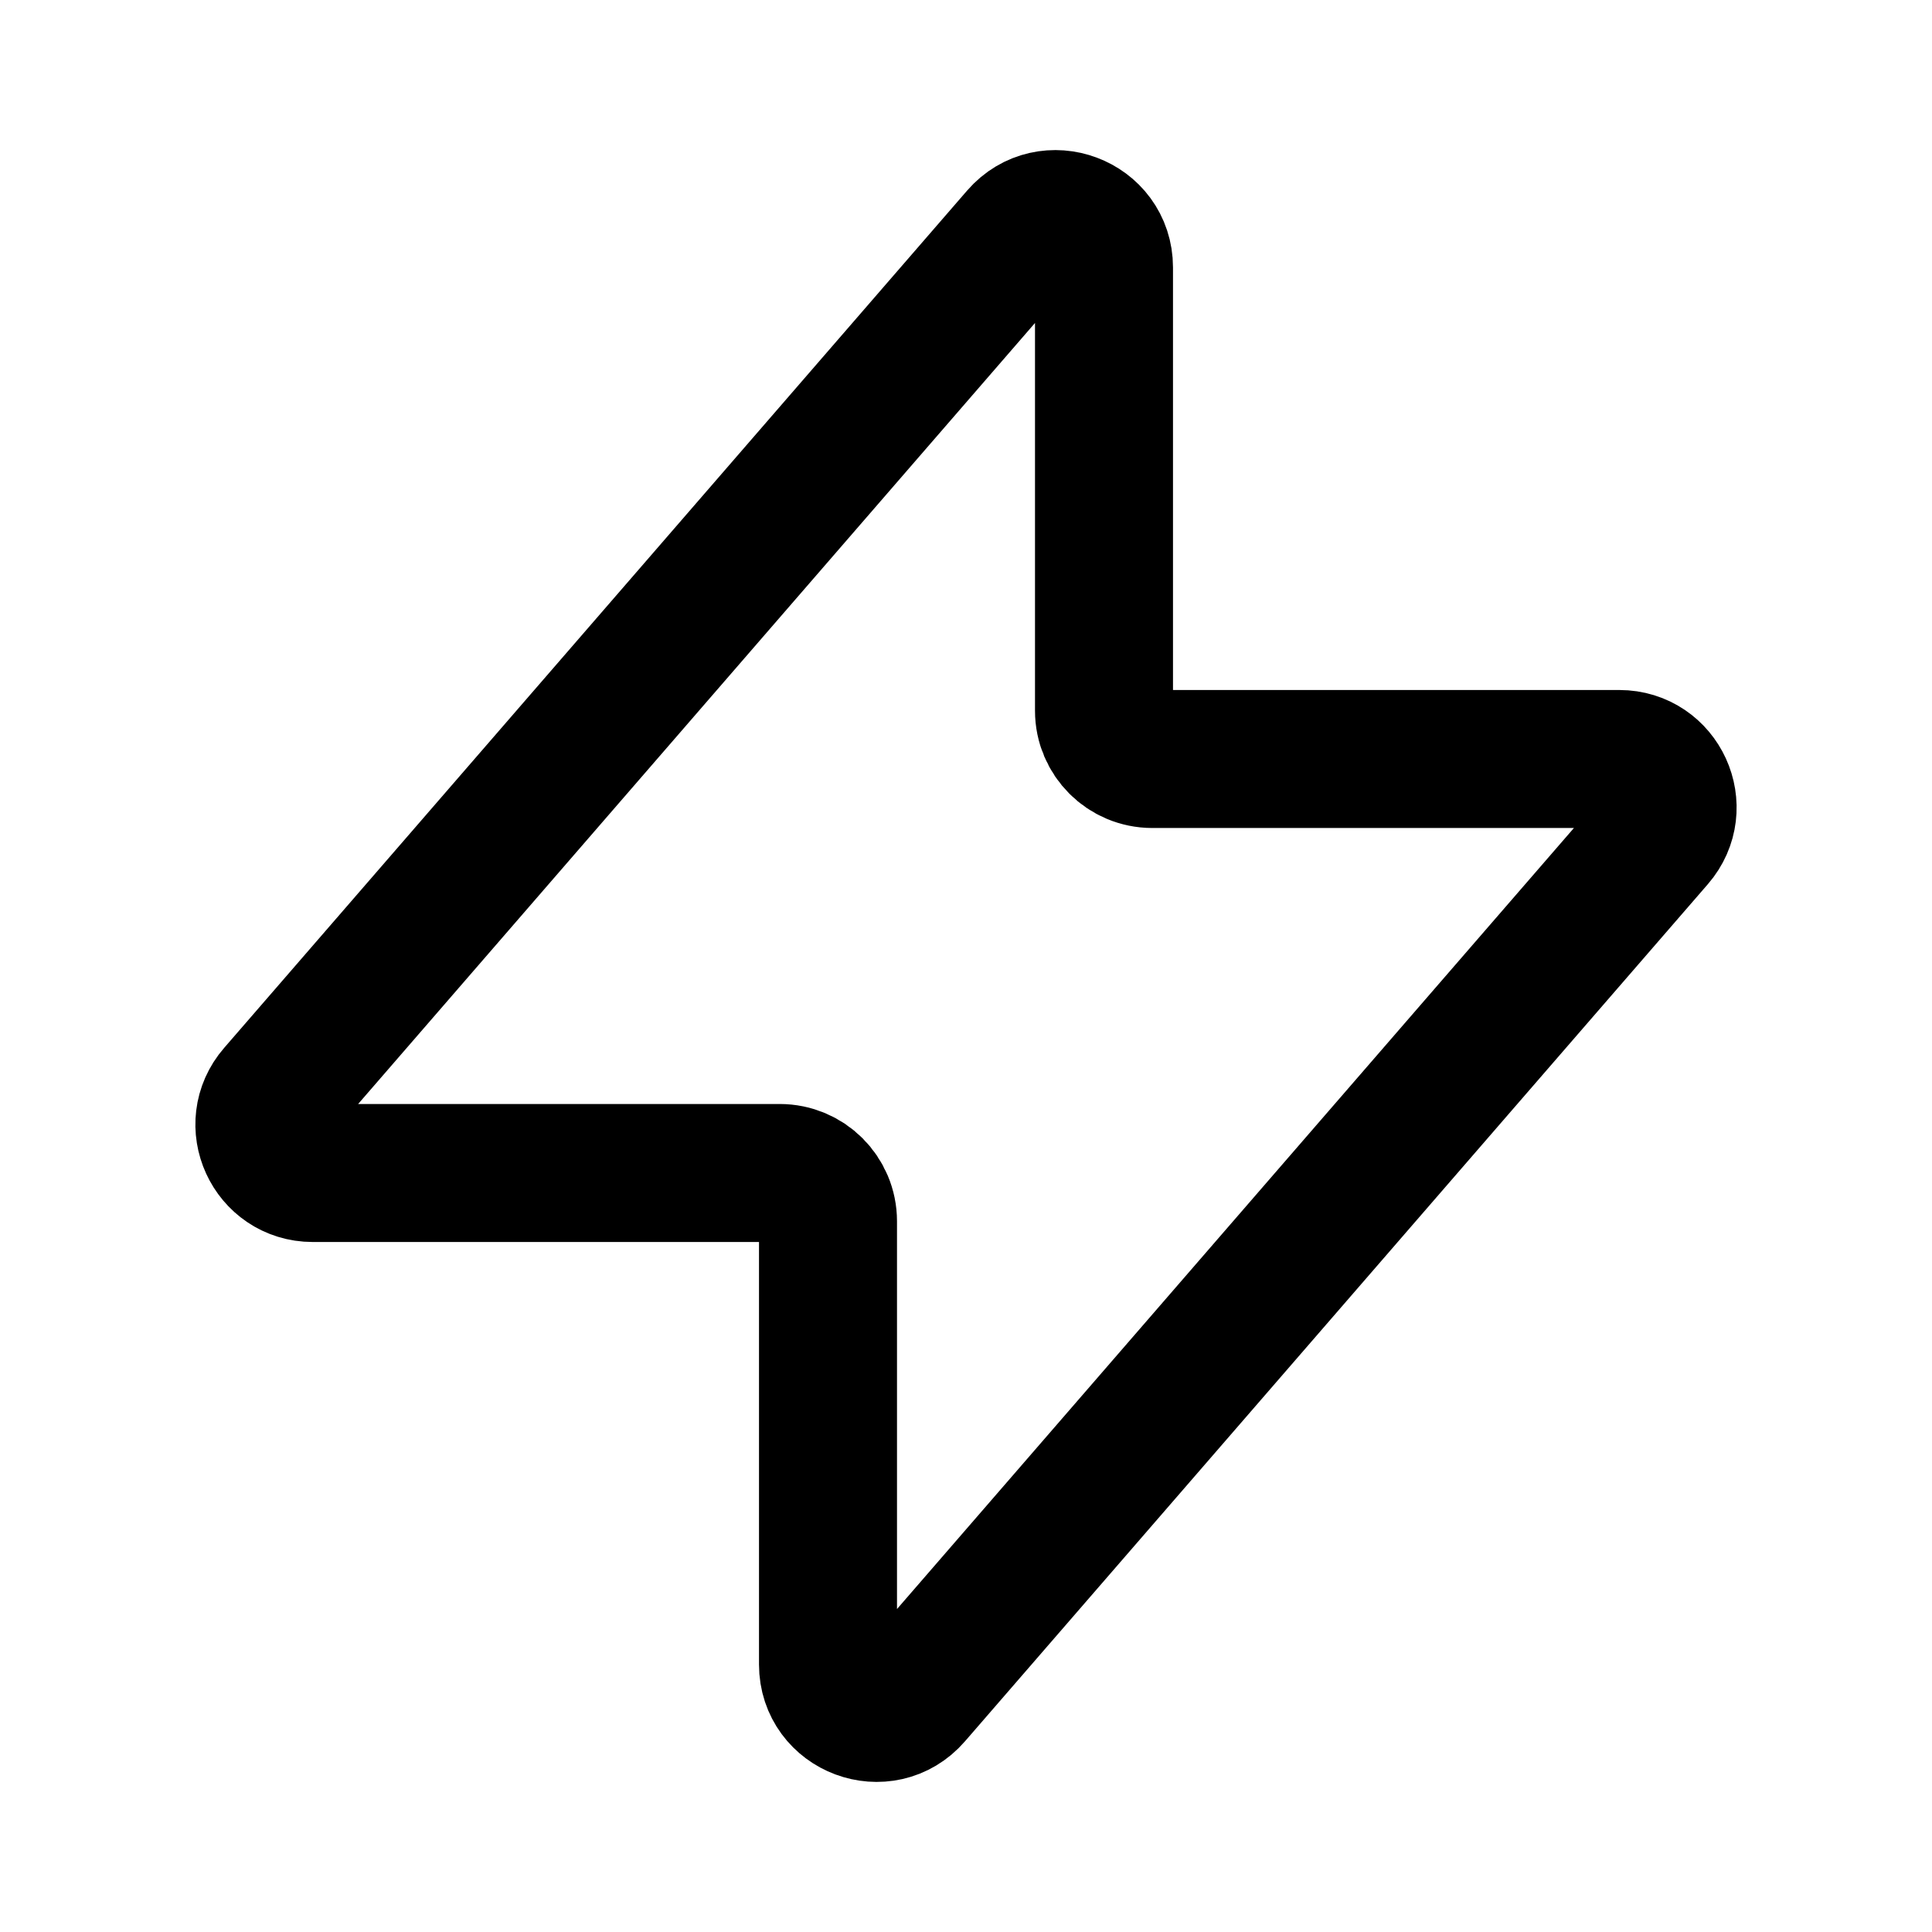 <svg width="28" height="28" viewBox="0 0 28 28" fill="none" xmlns="http://www.w3.org/2000/svg">
<g clip-path="url(#clip0_4_385)">
<path d="M4.004 15.842L14.771 3.418C15.195 2.928 16 3.229 16 3.877V10.3C16 10.687 16.313 11 16.7 11H23.467C24.067 11 24.389 11.705 23.996 12.159L13.229 24.582C12.805 25.072 12 24.771 12 24.123V17.7C12 17.313 11.687 17 11.3 17H4.533C3.933 17 3.611 16.295 4.004 15.842Z" stroke="currentColor" stroke-width="2" stroke-linecap="round" stroke-linejoin="round"/>
</g>
<defs>
<clipPath id="clip0_4_385">
<rect width="28" height="28" fill="white"/>
</clipPath>
</defs>
</svg>
